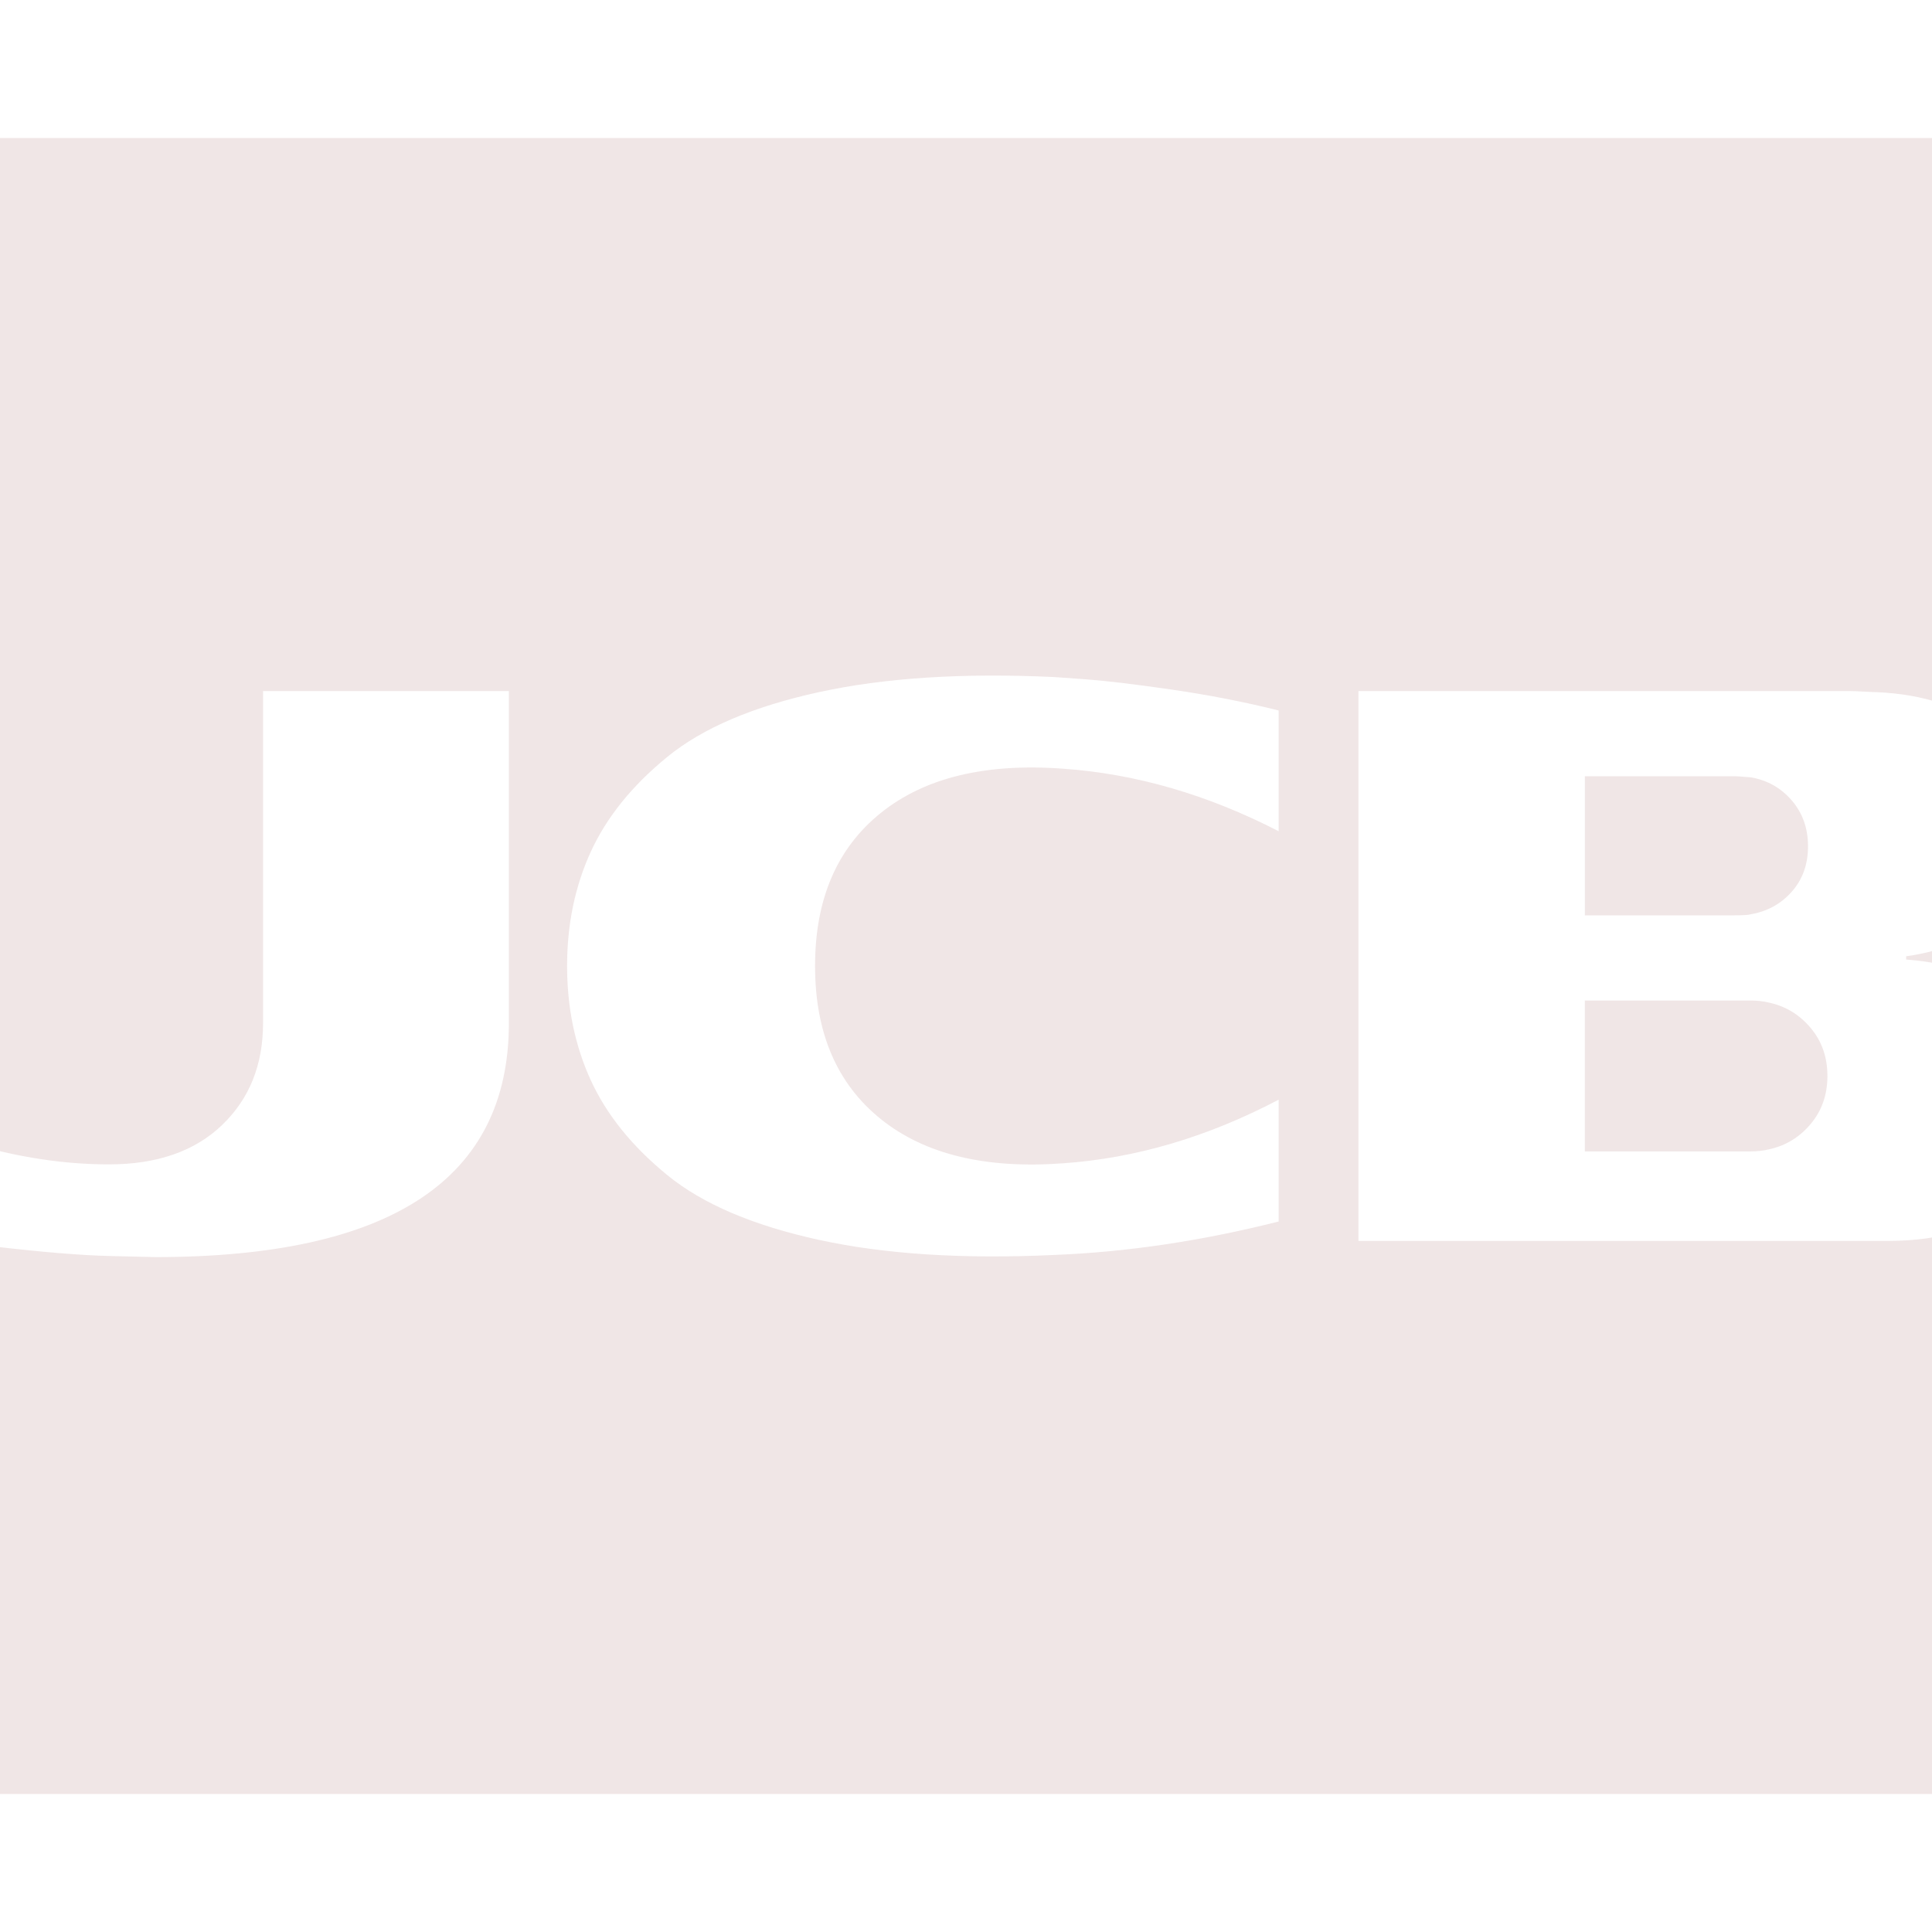 <svg width="1792" height="1792" viewBox="0 0 1792 1792" xmlns="http://www.w3.org/2000/svg"><path style="fill:#6d0505;fill-opacity:0.1" d="M1695 998q0 26-15.5 44.5t-38.5 23.5q-8 2-18 2h-153v-140h153q10 0 18 2 23 5 38.5 23.5t15.5 44.5zm-18-213q0 25-15 42t-38 21q-3 1-15 1h-139v-129h139q3 0 8.5.5t6.5.5q23 4 38 21.5t15 42.5zm-1205 164v-308h-228v308q0 58-38 94.5t-105 36.5q-108 0-229-59v112q53 15 121 23t109 9l42 1q328 0 328-217zm714 184v-113q-99 52-200 59-108 8-169-41t-61-142 61-142 169-41q101 7 200 58v-112q-48-12-100-19.5t-80-9.5l-28-2q-127-6-218.5 14t-140.5 60-71 88-22 106 22 106 71 88 140.5 60 218.5 14q101-4 208-31zm734-115q0-54-43-88.5t-109-39.5v-3q57-8 89-41.5t32-79.5q0-55-41-88t-107-36q-3 0-12-.5t-14-.5h-455v510h491q74 0 121.5-36.5t47.5-96.5zm128-762v1280q0 52-38 90t-90 38h-2048q-52 0-90-38t-38-90v-1280q0-52 38-90t90-38h2048q52 0 90 38t38 90z"/></svg>